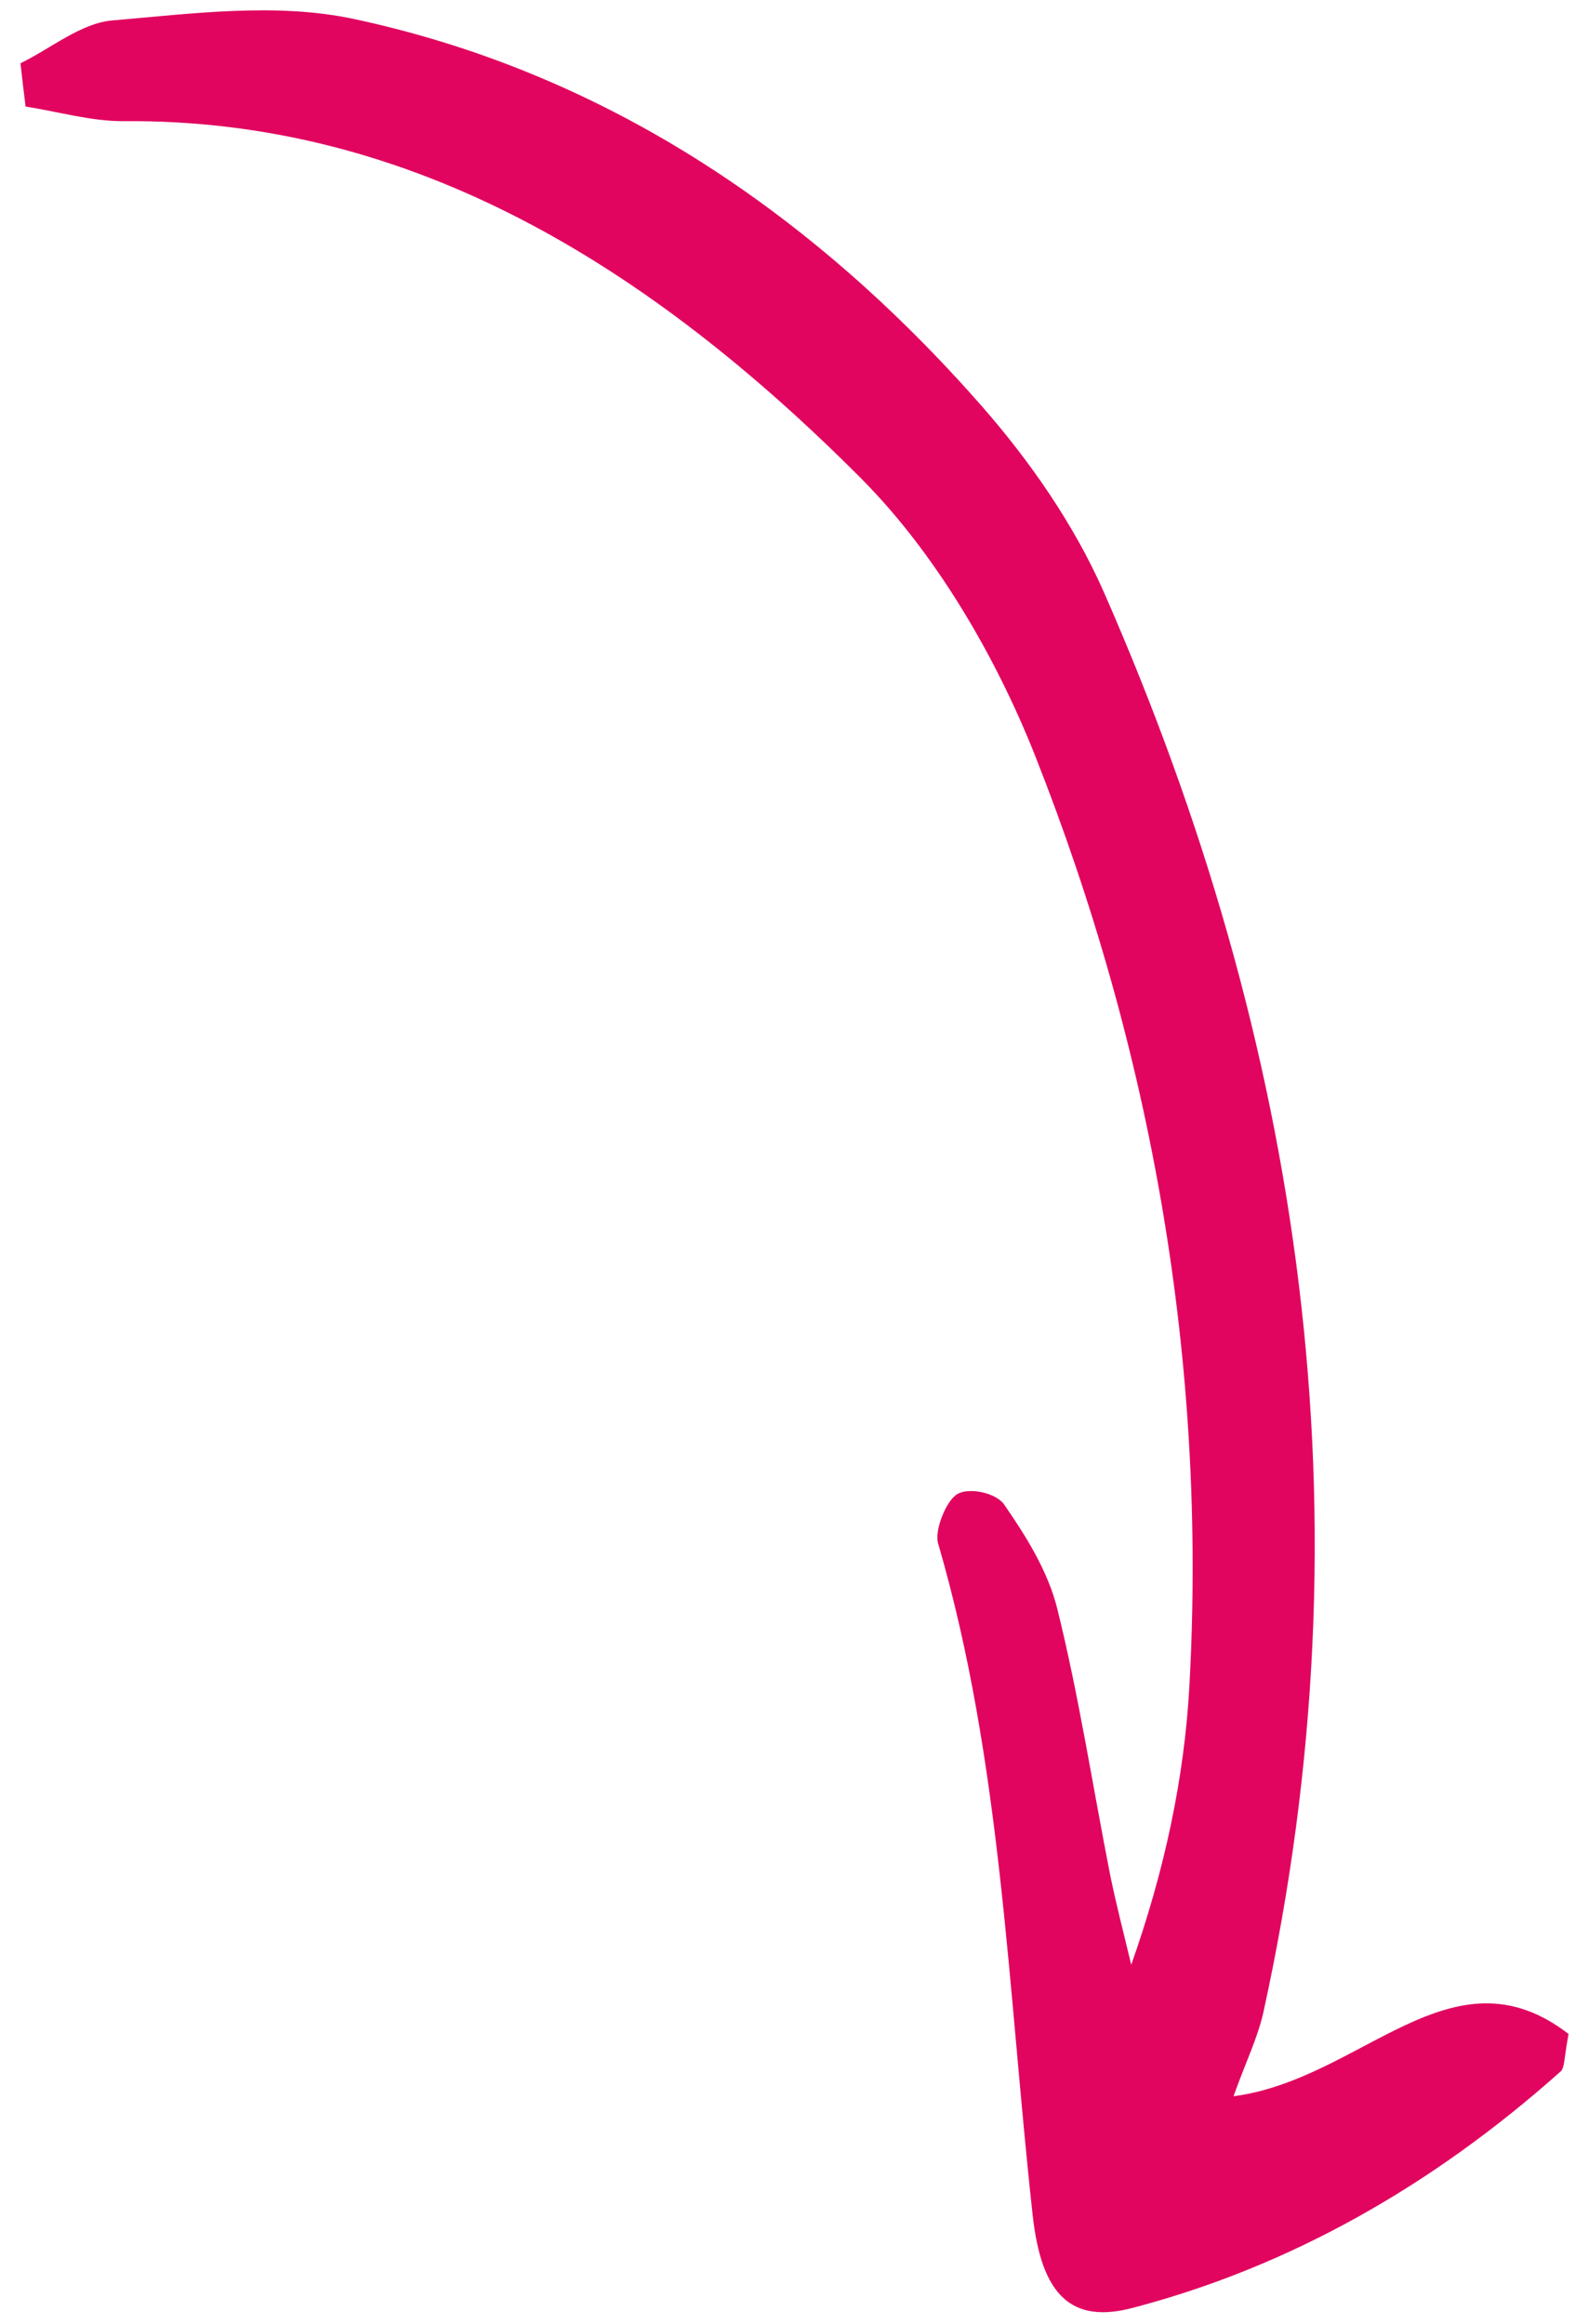 <svg width="61" height="90" viewBox="0 0 61 90" fill="none" xmlns="http://www.w3.org/2000/svg">
<path d="M1.002 4.129C2.265 4.325 3.522 4.699 4.775 4.693C15.971 4.594 25.195 10.339 33.358 18.537C36.174 21.366 38.523 25.311 40.094 29.279C44.58 40.631 46.753 52.697 46.067 65.275C45.87 68.896 45.091 72.482 43.813 76.098C43.54 74.946 43.236 73.795 43 72.635C42.323 69.204 41.793 65.721 40.956 62.34C40.598 60.864 39.736 59.496 38.892 58.274C38.58 57.823 37.553 57.599 37.084 57.864C36.654 58.107 36.182 59.266 36.333 59.78C38.801 68.228 39.033 77.088 39.998 85.818C40.339 88.88 41.482 90.02 43.875 89.386C49.958 87.79 55.476 84.66 60.441 80.232C60.607 80.091 60.581 79.642 60.752 78.779C56.228 75.293 52.773 80.534 47.774 81.191C48.243 79.875 48.703 78.95 48.928 77.953C53.168 58.663 50.418 40.407 42.769 22.971C41.604 20.316 39.886 17.86 38.053 15.763C31.229 7.968 23.113 2.749 13.72 0.738C10.698 0.09 7.463 0.527 4.344 0.792C3.132 0.898 1.976 1.874 0.793 2.451C0.858 3.014 0.918 3.569 0.991 4.127L1.002 4.129Z" fill="#E1055F"/>
</svg>
